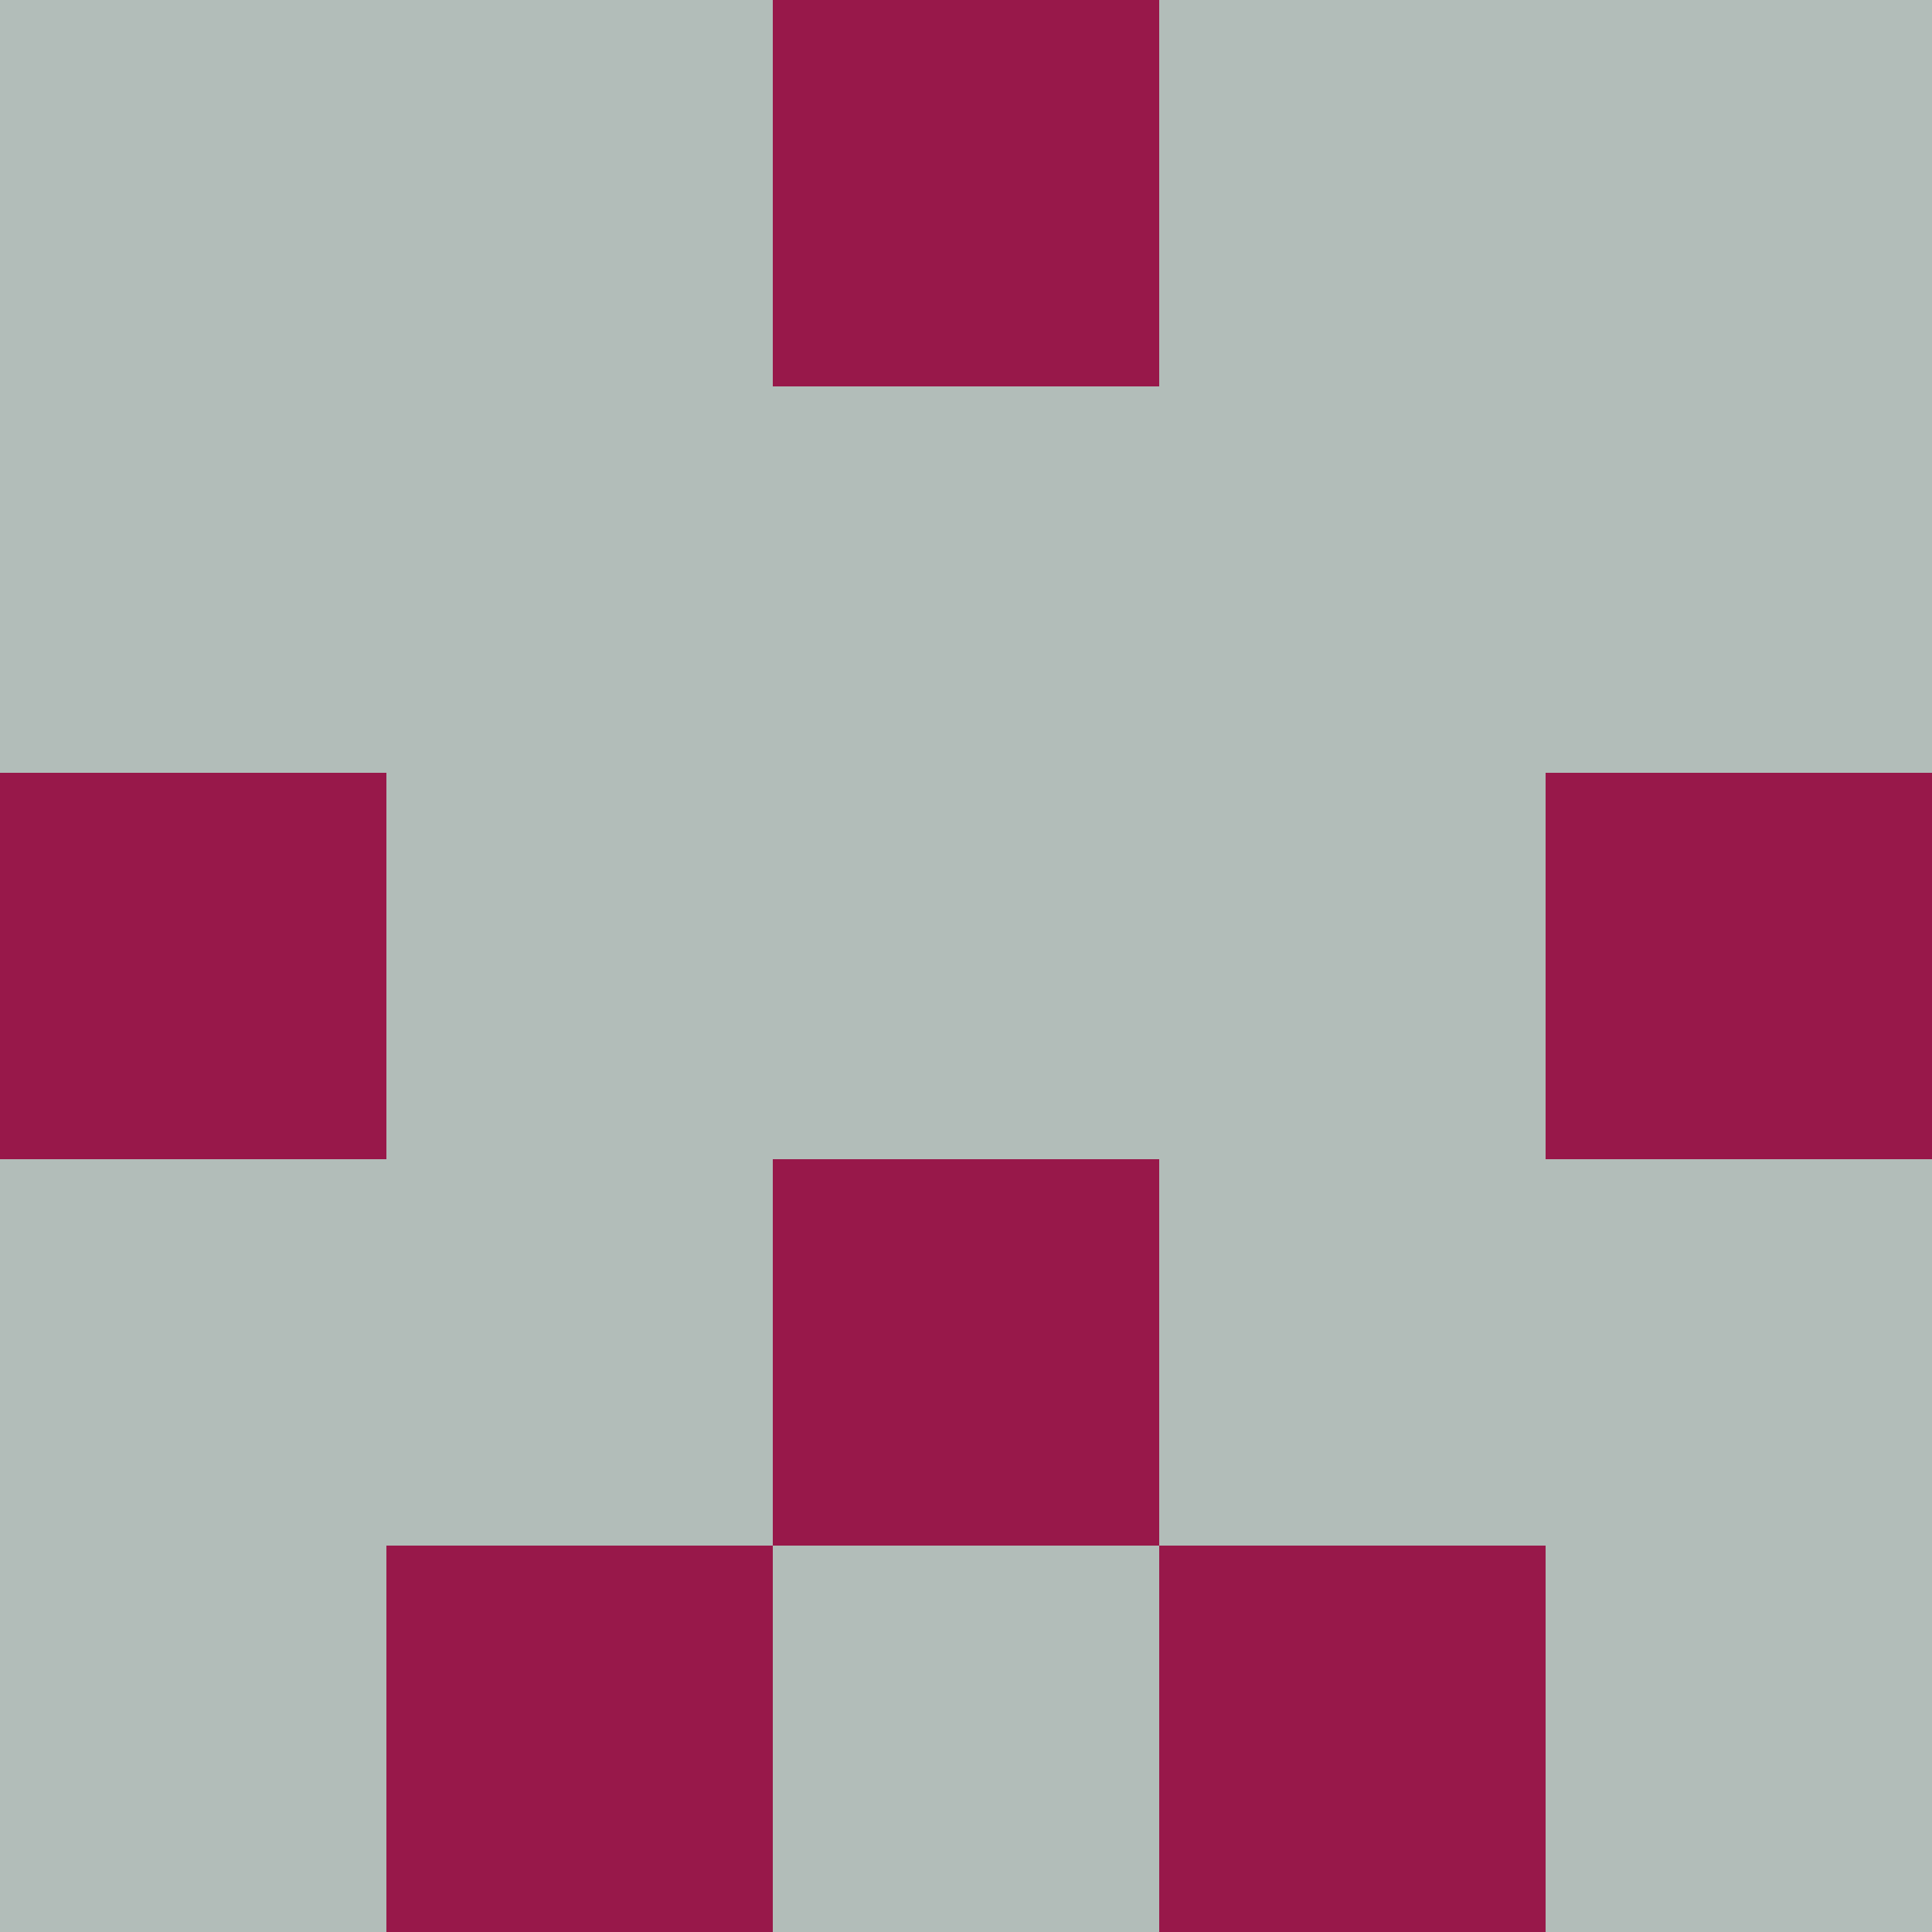 <?xml version="1.0" encoding="utf-8"?>
<!DOCTYPE svg PUBLIC "-//W3C//DTD SVG 20010904//EN"
        "http://www.w3.org/TR/2001/REC-SVG-20010904/DTD/svg10.dtd">

<svg width="400" height="400" viewBox="0 0 5 5"
    xmlns="http://www.w3.org/2000/svg"
    xmlns:xlink="http://www.w3.org/1999/xlink">
            <rect x="0" y="0" width="1" height="1" fill="#B2BDB9" />
        <rect x="0" y="1" width="1" height="1" fill="#B2BDB9" />
        <rect x="0" y="2" width="1" height="1" fill="#98184A" />
        <rect x="0" y="3" width="1" height="1" fill="#B2BDB9" />
        <rect x="0" y="4" width="1" height="1" fill="#B2BDB9" />
                <rect x="1" y="0" width="1" height="1" fill="#B2BDB9" />
        <rect x="1" y="1" width="1" height="1" fill="#B2BDB9" />
        <rect x="1" y="2" width="1" height="1" fill="#B2BDB9" />
        <rect x="1" y="3" width="1" height="1" fill="#B2BDB9" />
        <rect x="1" y="4" width="1" height="1" fill="#98184A" />
                <rect x="2" y="0" width="1" height="1" fill="#98184A" />
        <rect x="2" y="1" width="1" height="1" fill="#B2BDB9" />
        <rect x="2" y="2" width="1" height="1" fill="#B2BDB9" />
        <rect x="2" y="3" width="1" height="1" fill="#98184A" />
        <rect x="2" y="4" width="1" height="1" fill="#B2BDB9" />
                <rect x="3" y="0" width="1" height="1" fill="#B2BDB9" />
        <rect x="3" y="1" width="1" height="1" fill="#B2BDB9" />
        <rect x="3" y="2" width="1" height="1" fill="#B2BDB9" />
        <rect x="3" y="3" width="1" height="1" fill="#B2BDB9" />
        <rect x="3" y="4" width="1" height="1" fill="#98184A" />
                <rect x="4" y="0" width="1" height="1" fill="#B2BDB9" />
        <rect x="4" y="1" width="1" height="1" fill="#B2BDB9" />
        <rect x="4" y="2" width="1" height="1" fill="#98184A" />
        <rect x="4" y="3" width="1" height="1" fill="#B2BDB9" />
        <rect x="4" y="4" width="1" height="1" fill="#B2BDB9" />
        
</svg>


